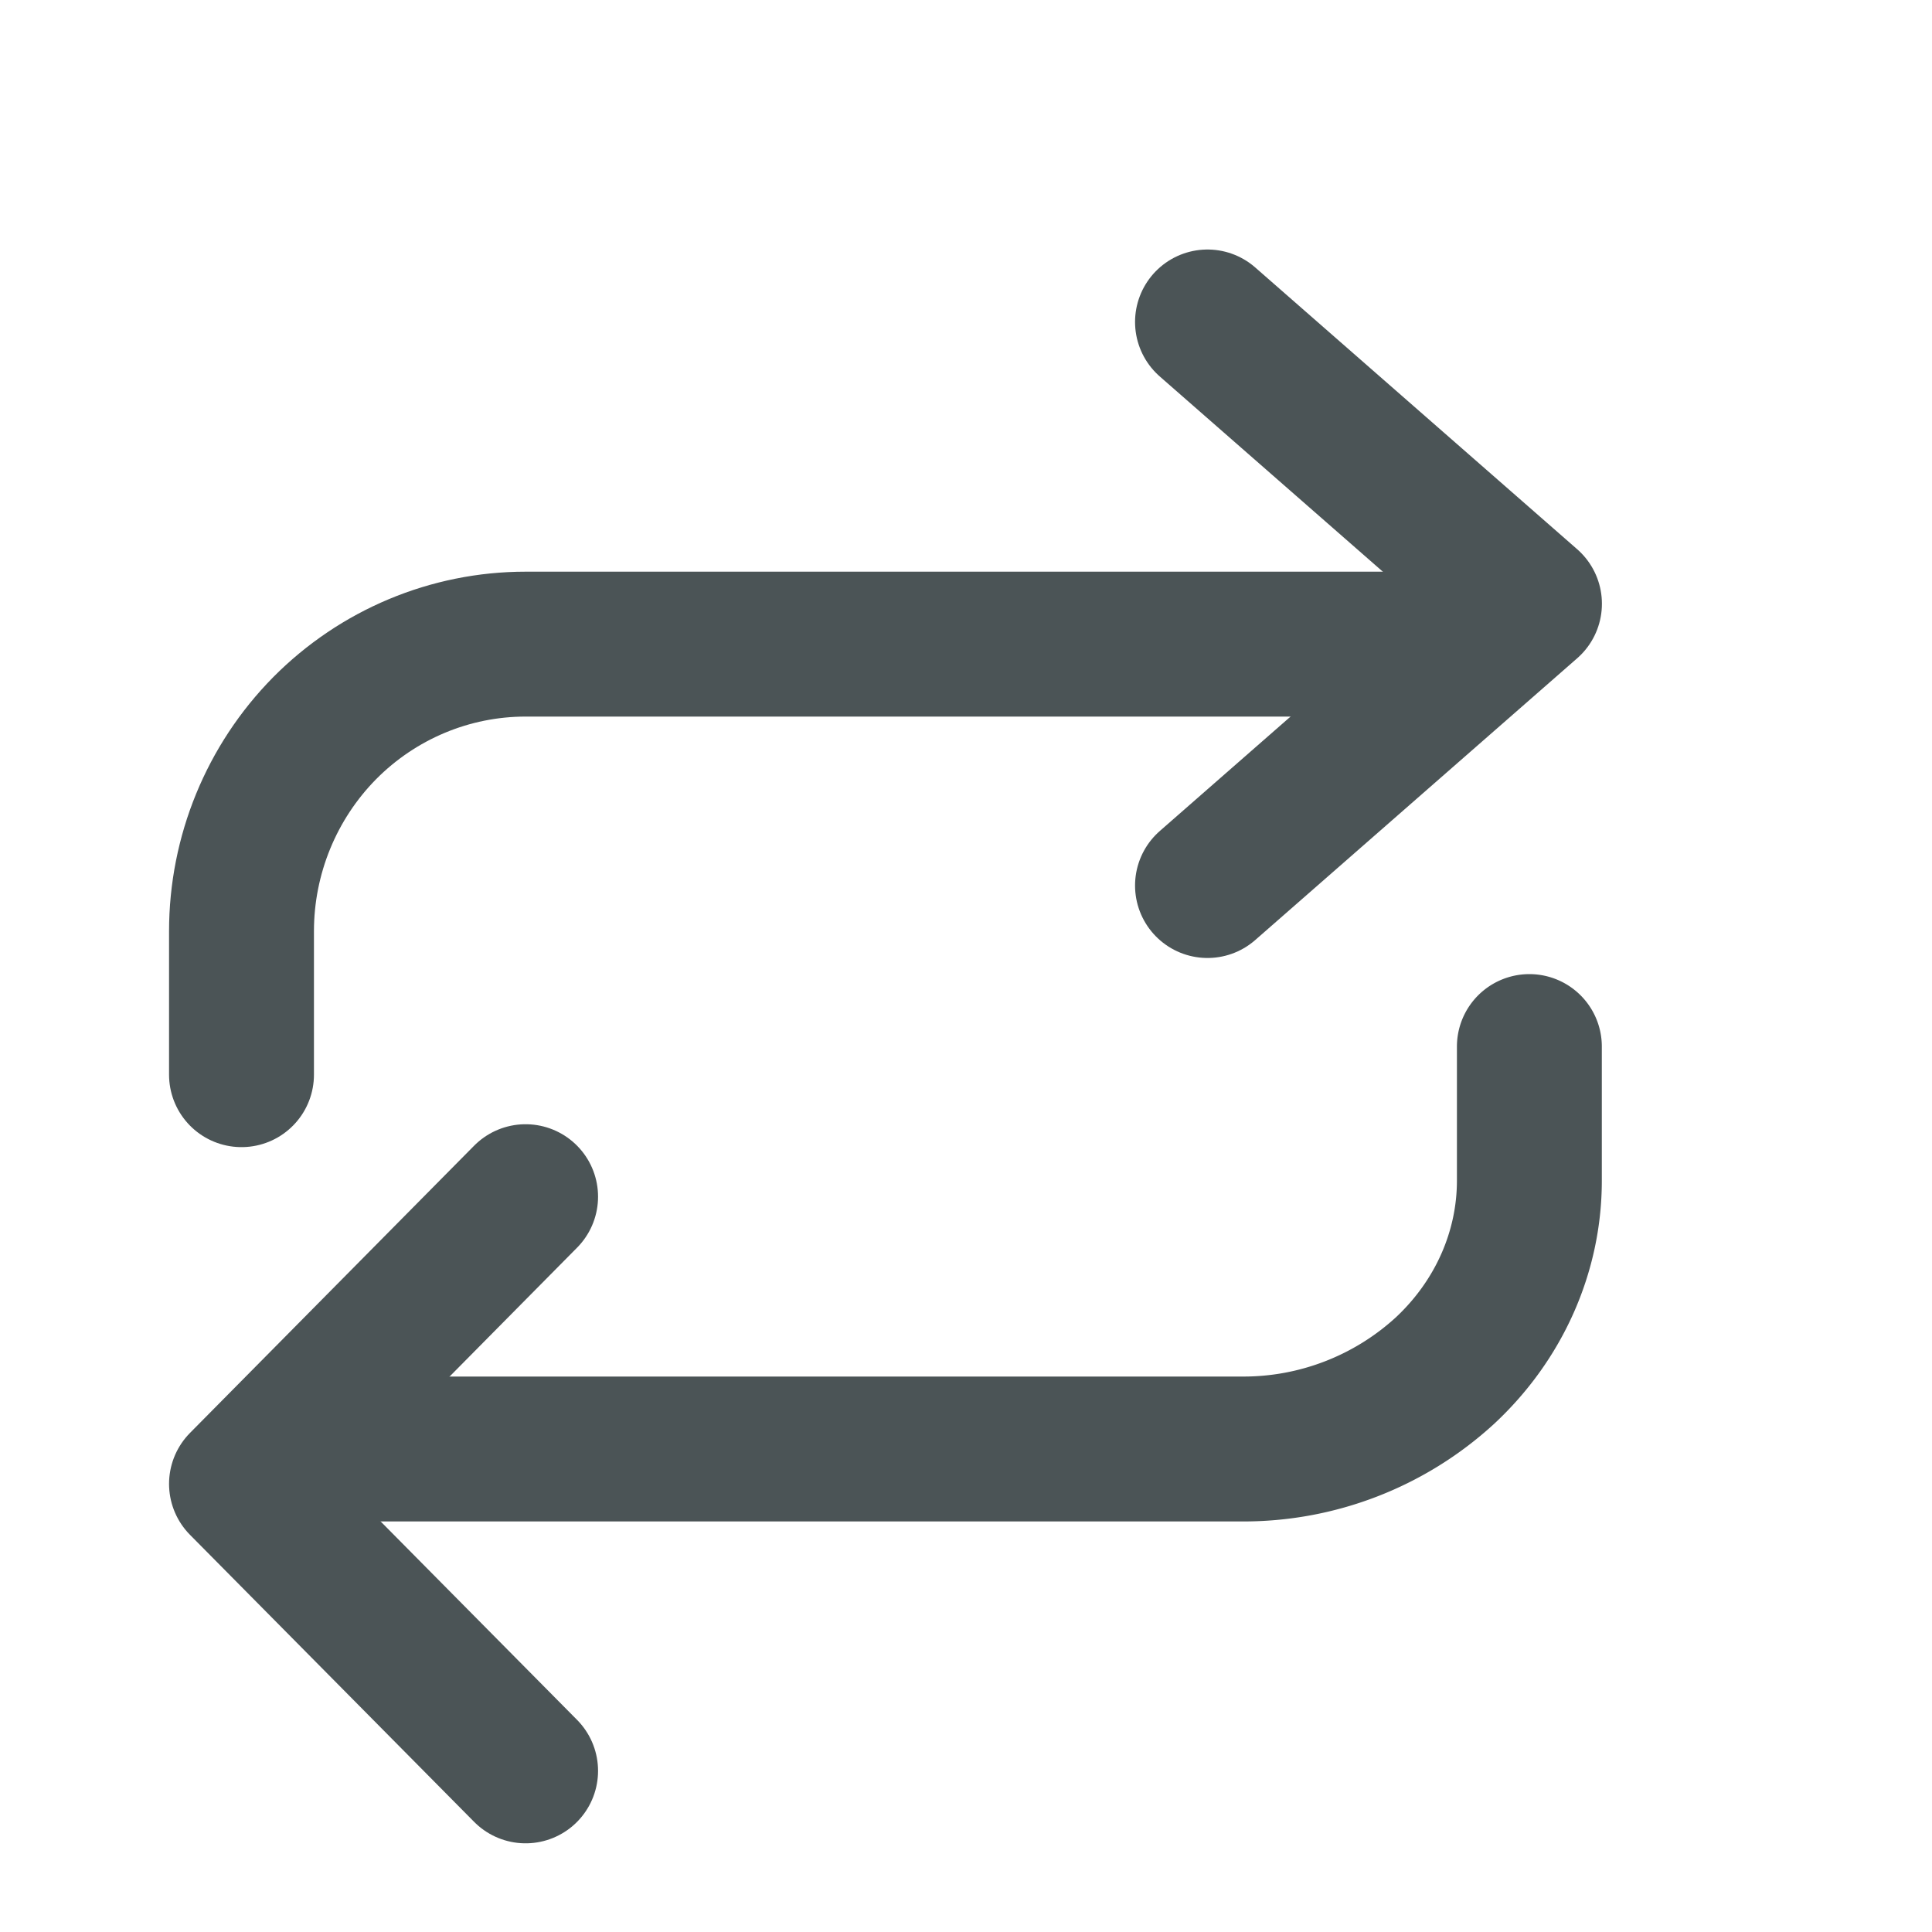 <svg width="20" height="20" fill="none" xmlns="http://www.w3.org/2000/svg"><path d="M12.5 3.333l3.333 2.917L12.5 9.167" stroke="#4B5456" stroke-width="1.5" stroke-linecap="round" stroke-linejoin="round"/><path d="M2.5 11.125V9.64c0-.788.31-1.544.861-2.102.552-.557 1.3-.87 2.08-.87H15M5.441 18.332L2.5 15.361l2.941-2.973" stroke="#4B5456" stroke-width="1.5" stroke-linecap="round" stroke-linejoin="round"/><path d="M15.832 10.834v1.388c0 .737-.314 1.444-.872 1.965a3.087 3.087 0 01-2.104.813H3.332" stroke="#4B5456" stroke-width="1.5" stroke-linecap="round" stroke-linejoin="round"/></svg>